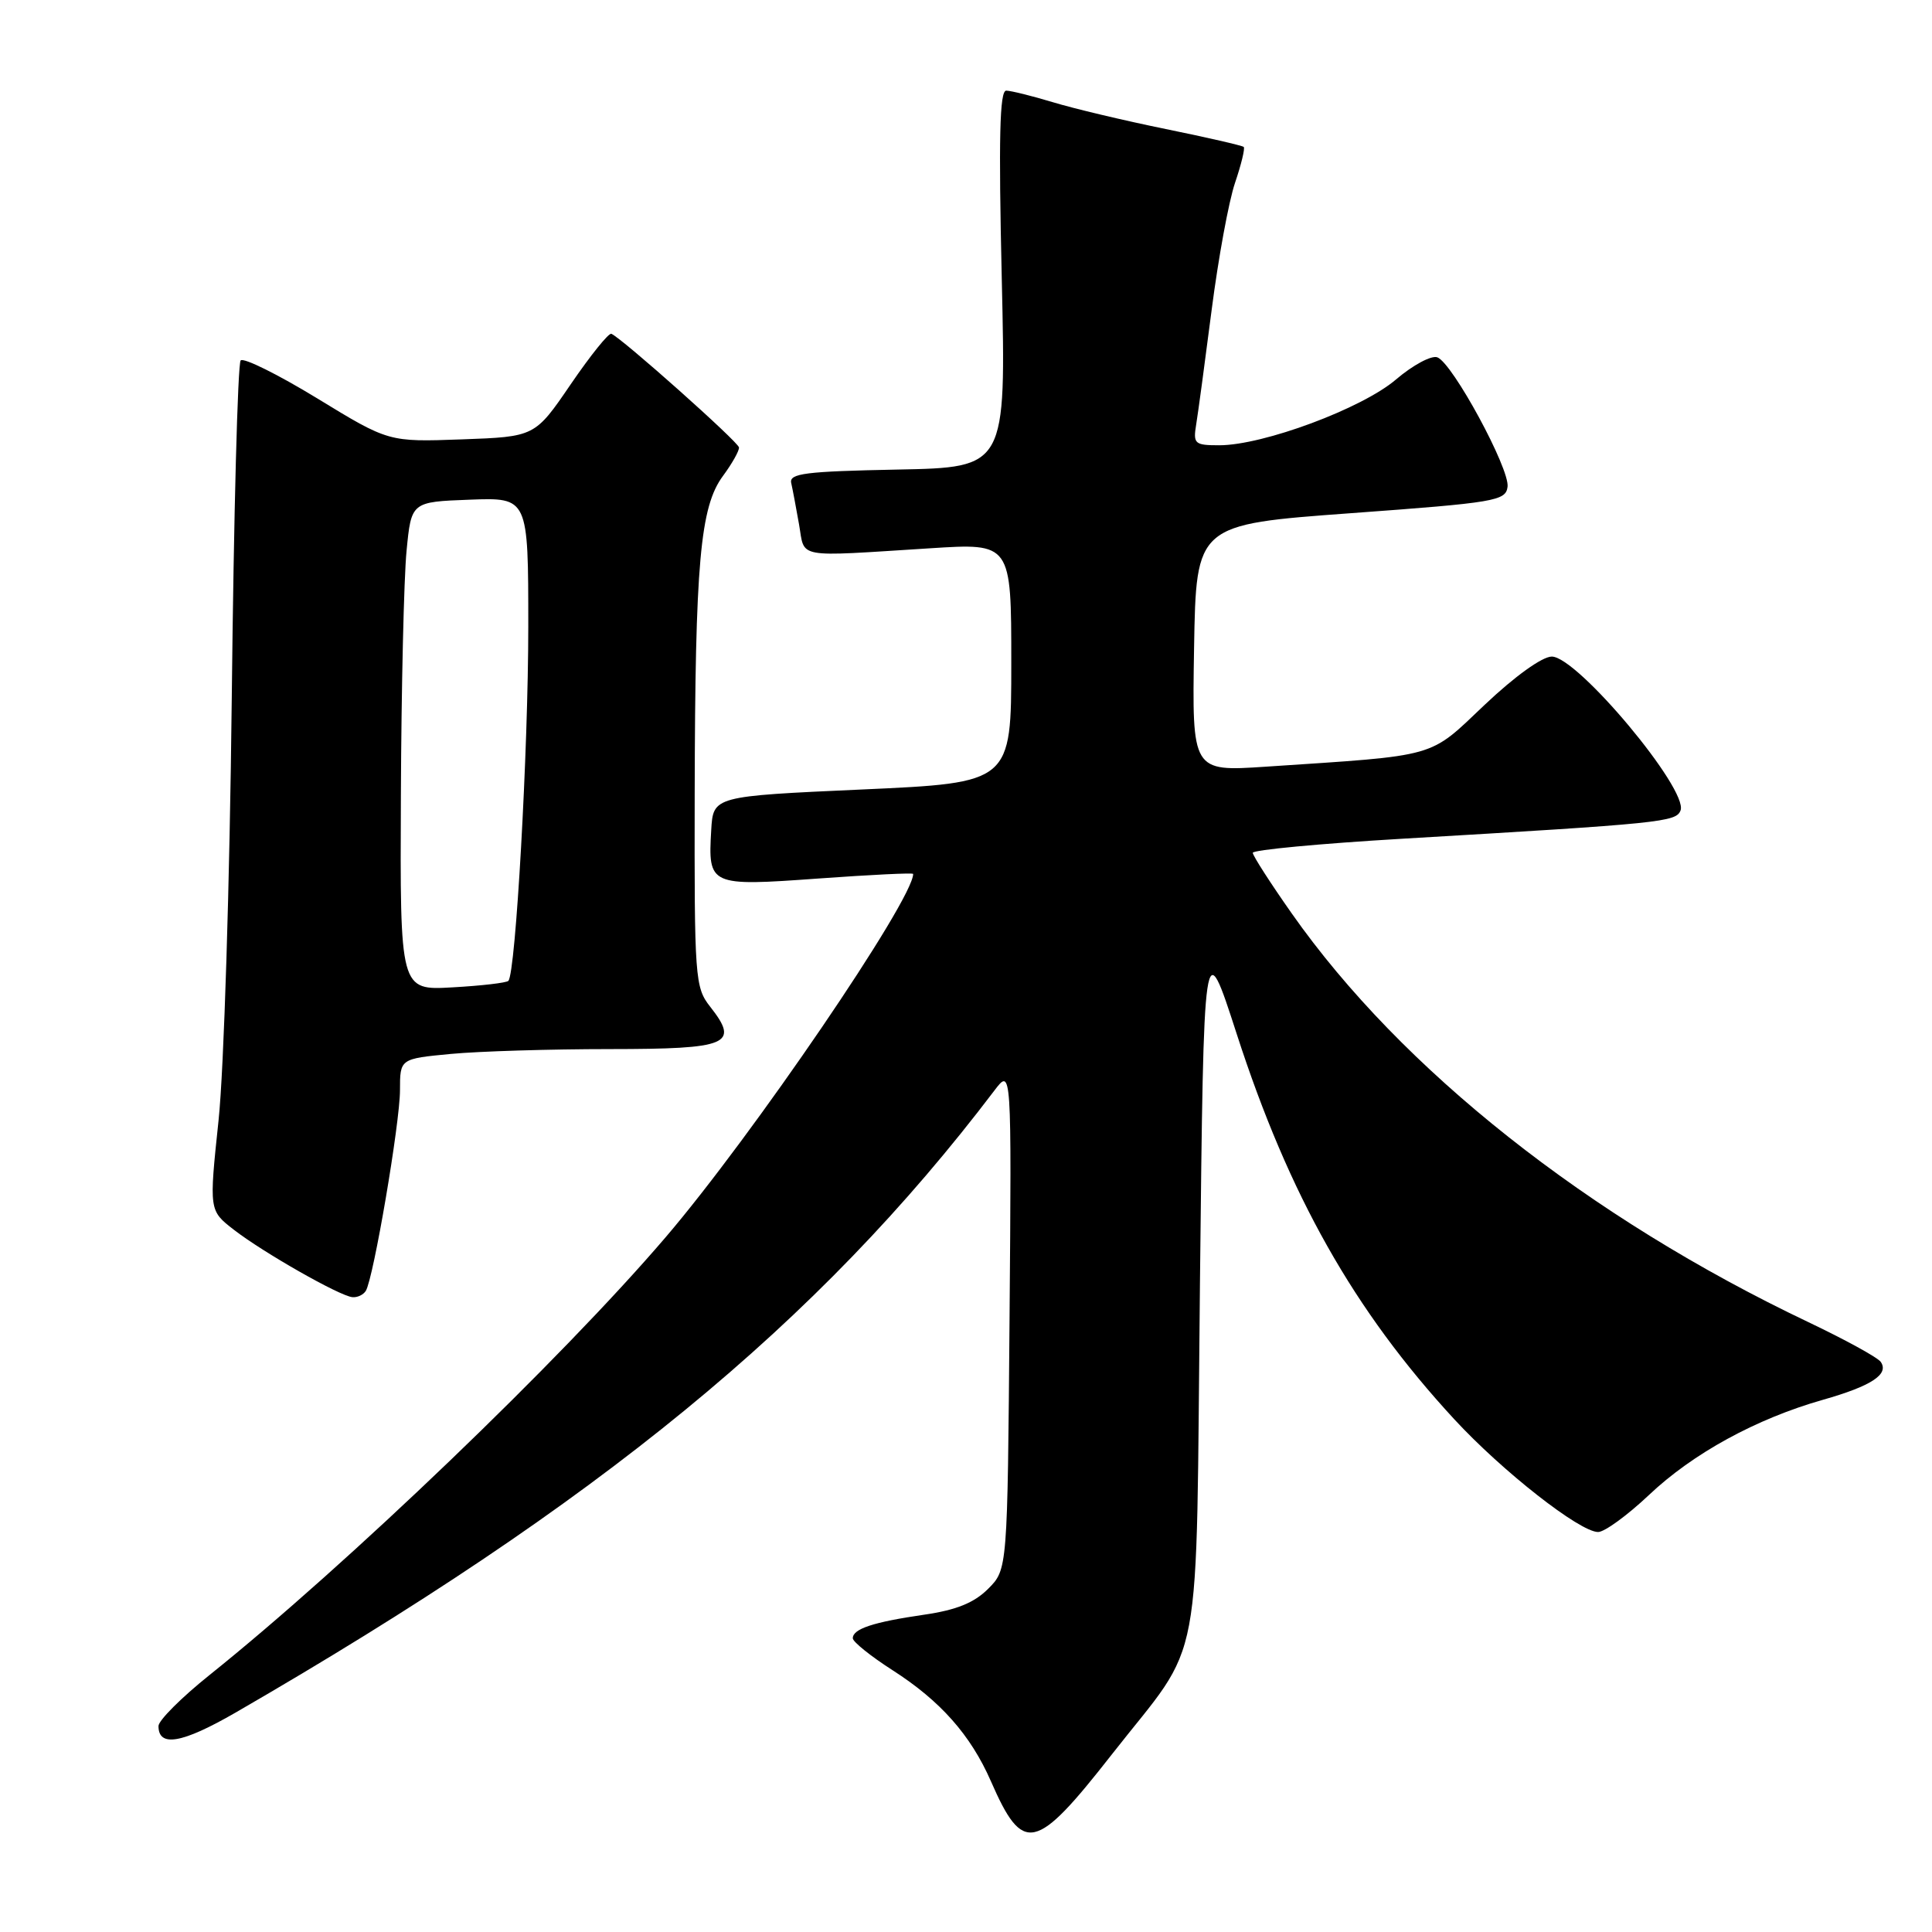 <?xml version="1.0" encoding="UTF-8" standalone="no"?>
<!DOCTYPE svg PUBLIC "-//W3C//DTD SVG 1.1//EN" "http://www.w3.org/Graphics/SVG/1.1/DTD/svg11.dtd" >
<svg xmlns="http://www.w3.org/2000/svg" xmlns:xlink="http://www.w3.org/1999/xlink" version="1.1" viewBox="0 0 256 256">
 <g >
 <path fill="currentColor"
d=" M 147.30 232.50 C 159.64 216.74 158.43 223.21 159.00 170.00 C 159.50 123.50 159.50 123.50 163.87 137.00 C 170.81 158.43 179.40 173.65 192.69 188.05 C 199.06 194.95 209.33 203.00 211.76 203.00 C 212.61 203.00 215.64 200.79 218.49 198.10 C 224.32 192.58 232.71 187.99 241.55 185.48 C 247.98 183.65 250.34 182.10 249.21 180.46 C 248.82 179.88 244.51 177.52 239.64 175.20 C 210.46 161.33 185.70 141.73 171.16 121.03 C 168.32 116.99 166.00 113.38 166.00 113.00 C 166.00 112.62 174.89 111.78 185.75 111.14 C 220.26 109.11 222.09 108.92 222.68 107.39 C 223.74 104.62 209.01 87.00 205.62 87.00 C 204.35 87.00 200.71 89.62 196.74 93.38 C 189.21 100.51 190.84 100.05 167.72 101.59 C 157.95 102.24 157.95 102.24 158.22 85.87 C 158.50 69.50 158.50 69.50 179.00 68.00 C 198.17 66.60 199.52 66.37 199.76 64.50 C 200.06 62.11 192.48 48.12 190.46 47.35 C 189.68 47.05 187.22 48.37 184.98 50.28 C 180.50 54.12 167.38 59.00 161.56 59.00 C 158.29 59.00 158.08 58.81 158.50 56.25 C 158.75 54.74 159.67 47.91 160.55 41.07 C 161.43 34.23 162.82 26.65 163.65 24.22 C 164.47 21.80 164.99 19.66 164.80 19.47 C 164.62 19.29 159.97 18.22 154.48 17.10 C 148.99 15.98 142.25 14.38 139.50 13.54 C 136.75 12.71 133.97 12.02 133.33 12.01 C 132.46 12.00 132.31 18.27 132.74 36.97 C 133.31 61.94 133.31 61.94 118.90 62.22 C 106.71 62.46 104.55 62.73 104.84 64.00 C 105.03 64.83 105.49 67.30 105.88 69.50 C 106.68 74.07 105.16 73.79 123.25 72.65 C 134.00 71.96 134.00 71.96 134.00 87.84 C 134.00 103.72 134.00 103.72 114.25 104.61 C 94.50 105.50 94.50 105.50 94.24 110.00 C 93.81 117.36 94.01 117.45 108.41 116.41 C 115.34 115.91 121.00 115.63 121.00 115.80 C 120.99 119.25 99.64 150.58 88.15 164.00 C 74.28 180.21 46.00 207.34 27.75 221.96 C 24.04 224.93 21.00 227.97 21.00 228.71 C 21.00 231.56 24.13 231.01 31.19 226.94 C 79.36 199.11 108.35 175.35 131.77 144.49 C 134.04 141.50 134.04 141.50 133.77 174.73 C 133.50 207.96 133.50 207.96 130.93 210.53 C 129.07 212.39 126.71 213.34 122.43 213.96 C 115.70 214.94 113.00 215.83 113.00 217.08 C 113.00 217.55 115.38 219.46 118.28 221.32 C 124.59 225.36 128.61 229.89 131.29 236.00 C 135.56 245.77 137.19 245.41 147.30 232.50 Z  M 48.47 171.05 C 49.49 169.40 53.00 148.79 53.00 144.45 C 53.00 140.29 53.00 140.29 59.75 139.65 C 63.46 139.30 72.93 139.01 80.78 139.01 C 96.58 139.00 98.03 138.39 94.10 133.39 C 92.09 130.84 92.00 129.65 92.05 105.12 C 92.11 74.56 92.77 67.15 95.80 63.06 C 97.01 61.42 97.96 59.73 97.92 59.29 C 97.84 58.56 82.44 44.84 81.01 44.23 C 80.66 44.08 78.24 47.09 75.63 50.91 C 70.88 57.87 70.88 57.87 61.19 58.22 C 51.50 58.57 51.50 58.57 42.04 52.79 C 36.84 49.62 32.27 47.35 31.89 47.76 C 31.50 48.17 30.97 68.30 30.71 92.50 C 30.44 117.11 29.67 141.77 28.96 148.45 C 27.70 160.40 27.70 160.40 30.99 162.95 C 34.87 165.96 44.99 171.72 46.69 171.88 C 47.35 171.95 48.14 171.57 48.47 171.05 Z  M 53.12 105.36 C 53.18 91.14 53.52 76.58 53.87 73.00 C 54.50 66.50 54.50 66.50 62.25 66.21 C 70.00 65.92 70.00 65.92 70.00 83.02 C 70.00 99.39 68.33 128.98 67.36 129.97 C 67.10 130.23 63.77 130.62 59.95 130.83 C 53.00 131.23 53.00 131.23 53.12 105.36 Z "/>
</g>
</svg>